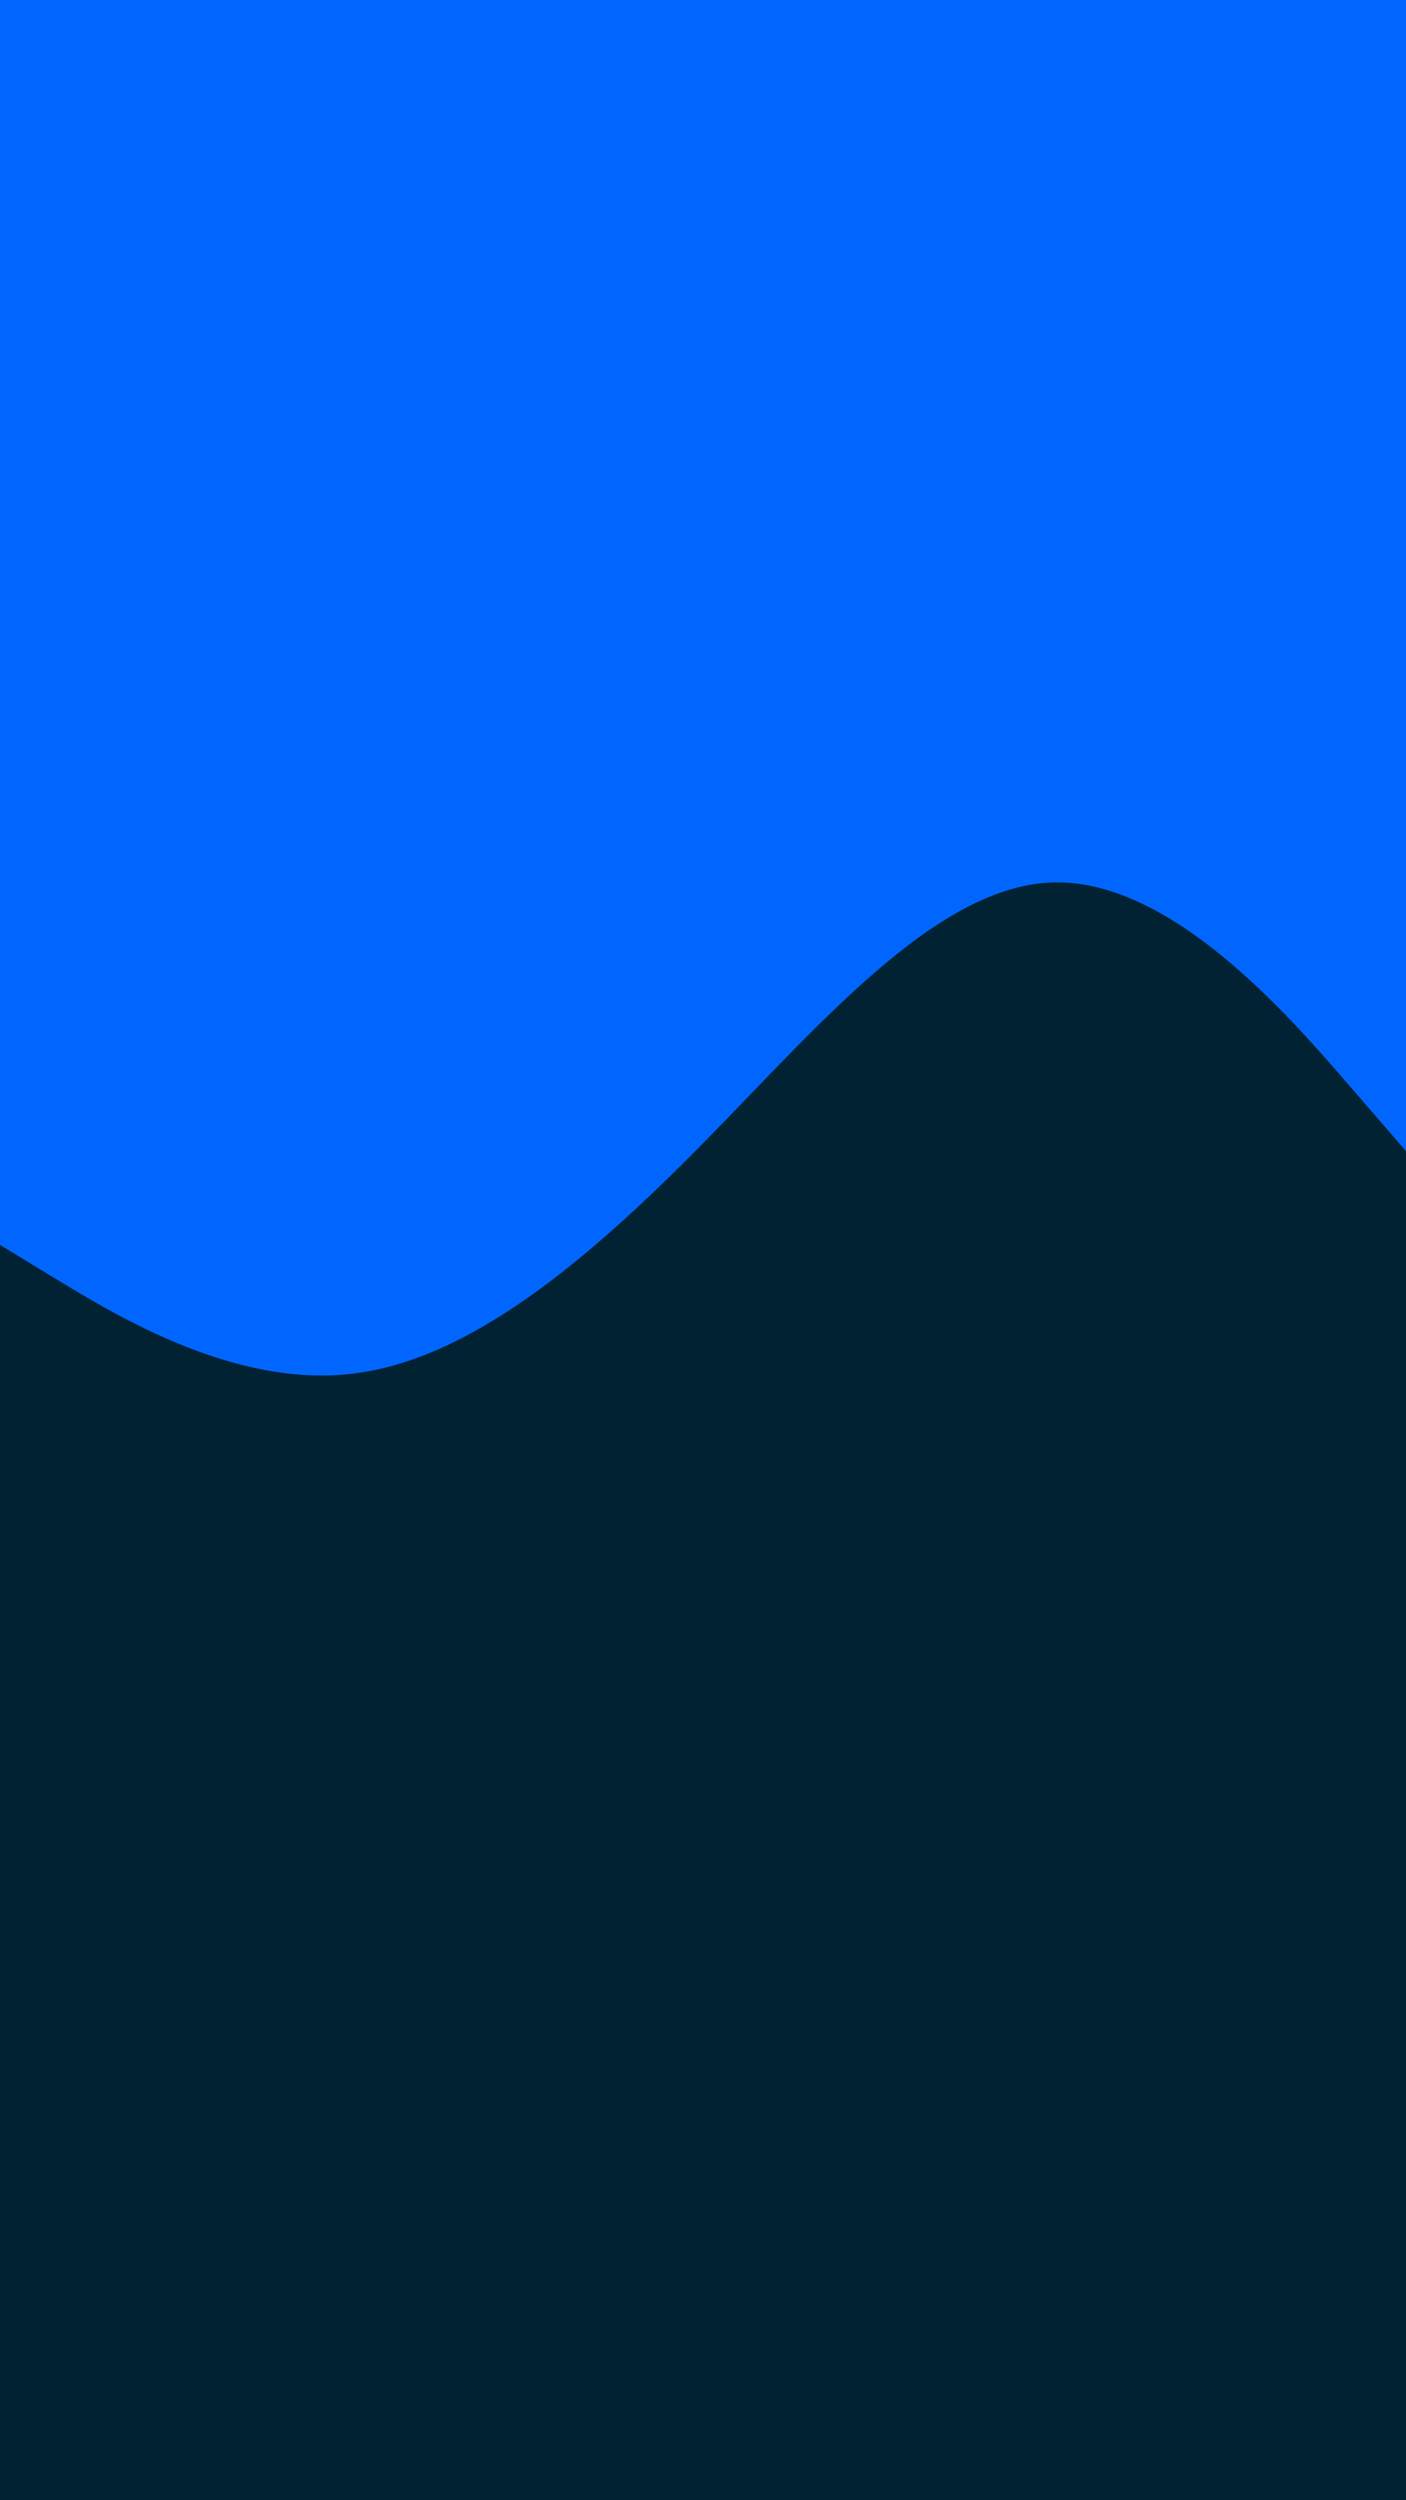 <svg id="visual" viewBox="0 0 540 960" width="540" height="960" xmlns="http://www.w3.org/2000/svg" xmlns:xlink="http://www.w3.org/1999/xlink" version="1.1"><rect x="0" y="0" width="540" height="960" fill="#002233"></rect><path d="M0 478L22.5 491.7C45 505.3 90 532.7 135 527.5C180 522.3 225 484.7 270 439C315 393.3 360 339.7 405 338.8C450 338 495 390 517.5 416L540 442L540 0L517.5 0C495 0 450 0 405 0C360 0 315 0 270 0C225 0 180 0 135 0C90 0 45 0 22.5 0L0 0Z" fill="#0066FF" stroke-linecap="round" stroke-linejoin="miter"></path></svg>